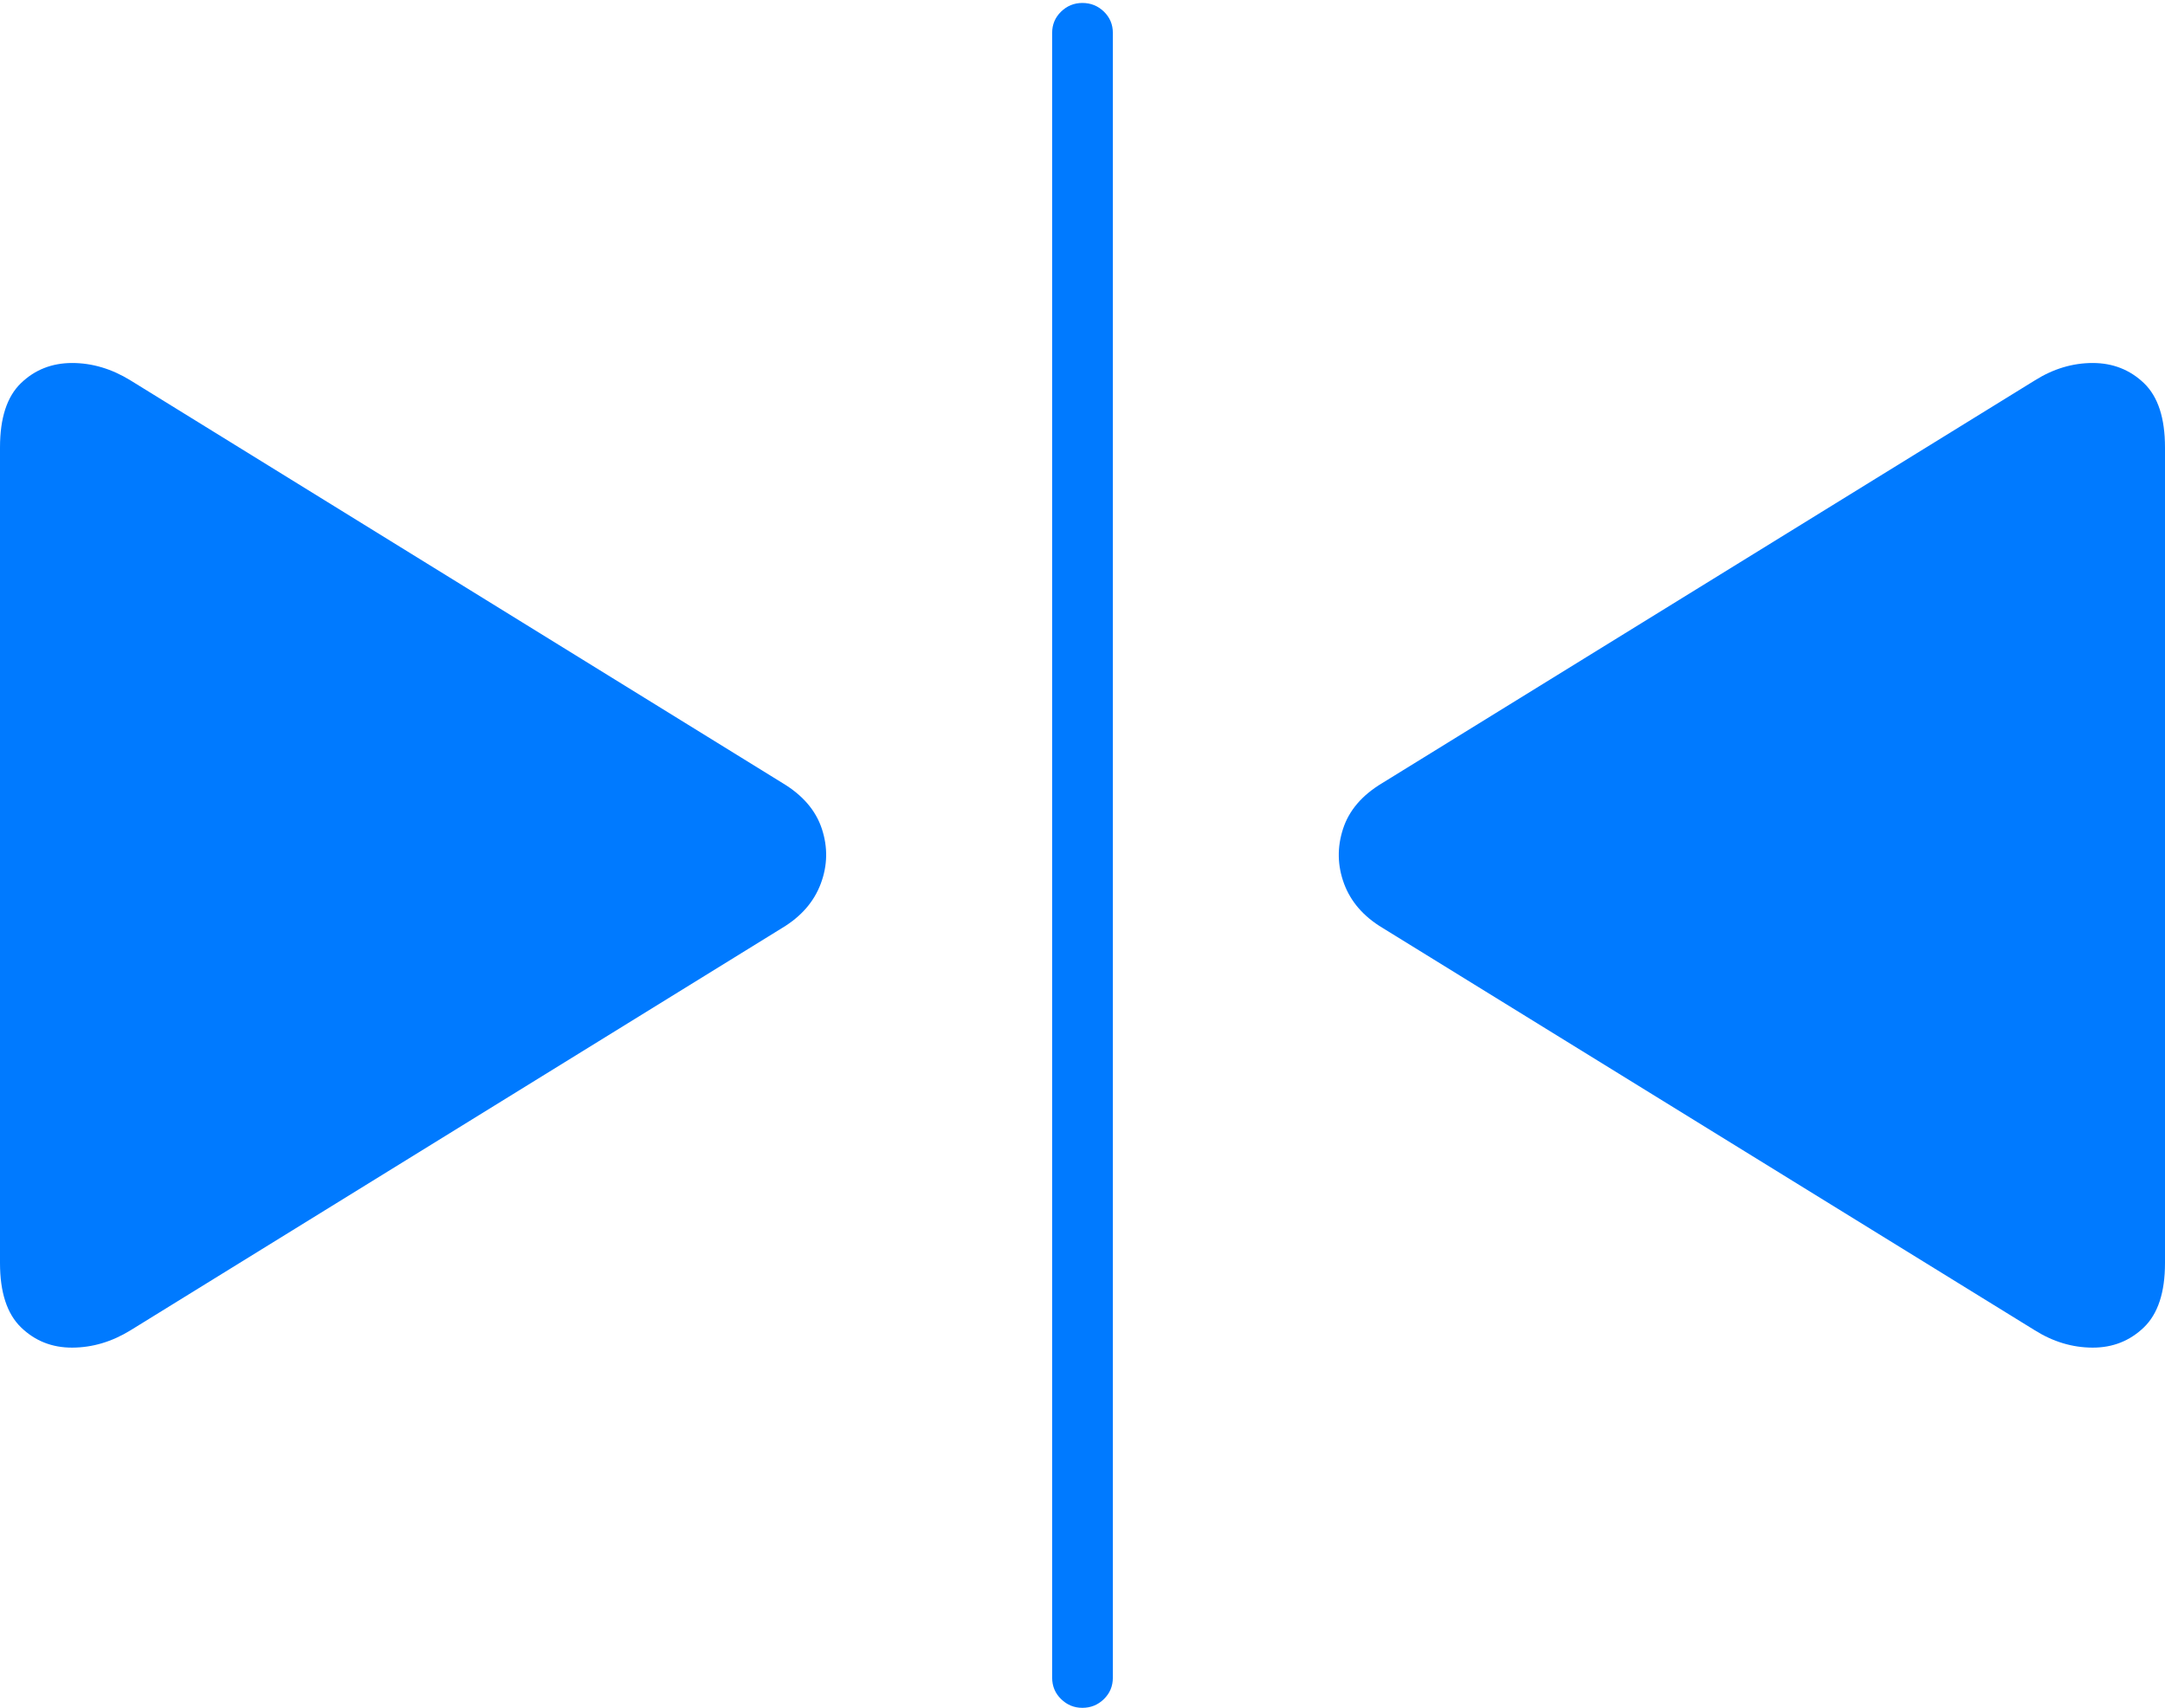 <?xml version="1.0" encoding="UTF-8"?>
<!--Generator: Apple Native CoreSVG 175-->
<!DOCTYPE svg
PUBLIC "-//W3C//DTD SVG 1.1//EN"
       "http://www.w3.org/Graphics/SVG/1.1/DTD/svg11.dtd">
<svg version="1.1" xmlns="http://www.w3.org/2000/svg" xmlns:xlink="http://www.w3.org/1999/xlink" width="24.863" height="19.61">
 <g>
  <rect height="19.61" opacity="0" width="24.863" x="0" y="0"/>
  <path d="M1.499 15.275L8.986 10.653Q9.309 10.458 9.426 10.146Q9.543 9.834 9.438 9.516Q9.333 9.199 8.986 8.991L1.499 4.368Q1.174 4.168 0.827 4.168Q0.479 4.169 0.24 4.4Q0 4.632 0 5.137L0 14.503Q0 15.007 0.241 15.241Q0.482 15.475 0.829 15.474Q1.177 15.473 1.499 15.275ZM12.43 19.61Q12.575 19.61 12.678 19.509Q12.78 19.409 12.78 19.264L12.78 0.377Q12.78 0.234 12.678 0.134Q12.575 0.034 12.43 0.034Q12.288 0.034 12.185 0.134Q12.083 0.234 12.083 0.377L12.083 19.264Q12.083 19.409 12.185 19.509Q12.288 19.61 12.43 19.61ZM23.368 15.275Q23.684 15.473 24.031 15.474Q24.378 15.475 24.621 15.241Q24.863 15.007 24.863 14.503L24.863 5.137Q24.863 4.632 24.622 4.4Q24.381 4.169 24.034 4.168Q23.686 4.168 23.368 4.368L15.875 8.991Q15.527 9.199 15.424 9.516Q15.32 9.834 15.435 10.146Q15.551 10.458 15.875 10.653Z" fill="#007aff"/>
 </g>
</svg>
